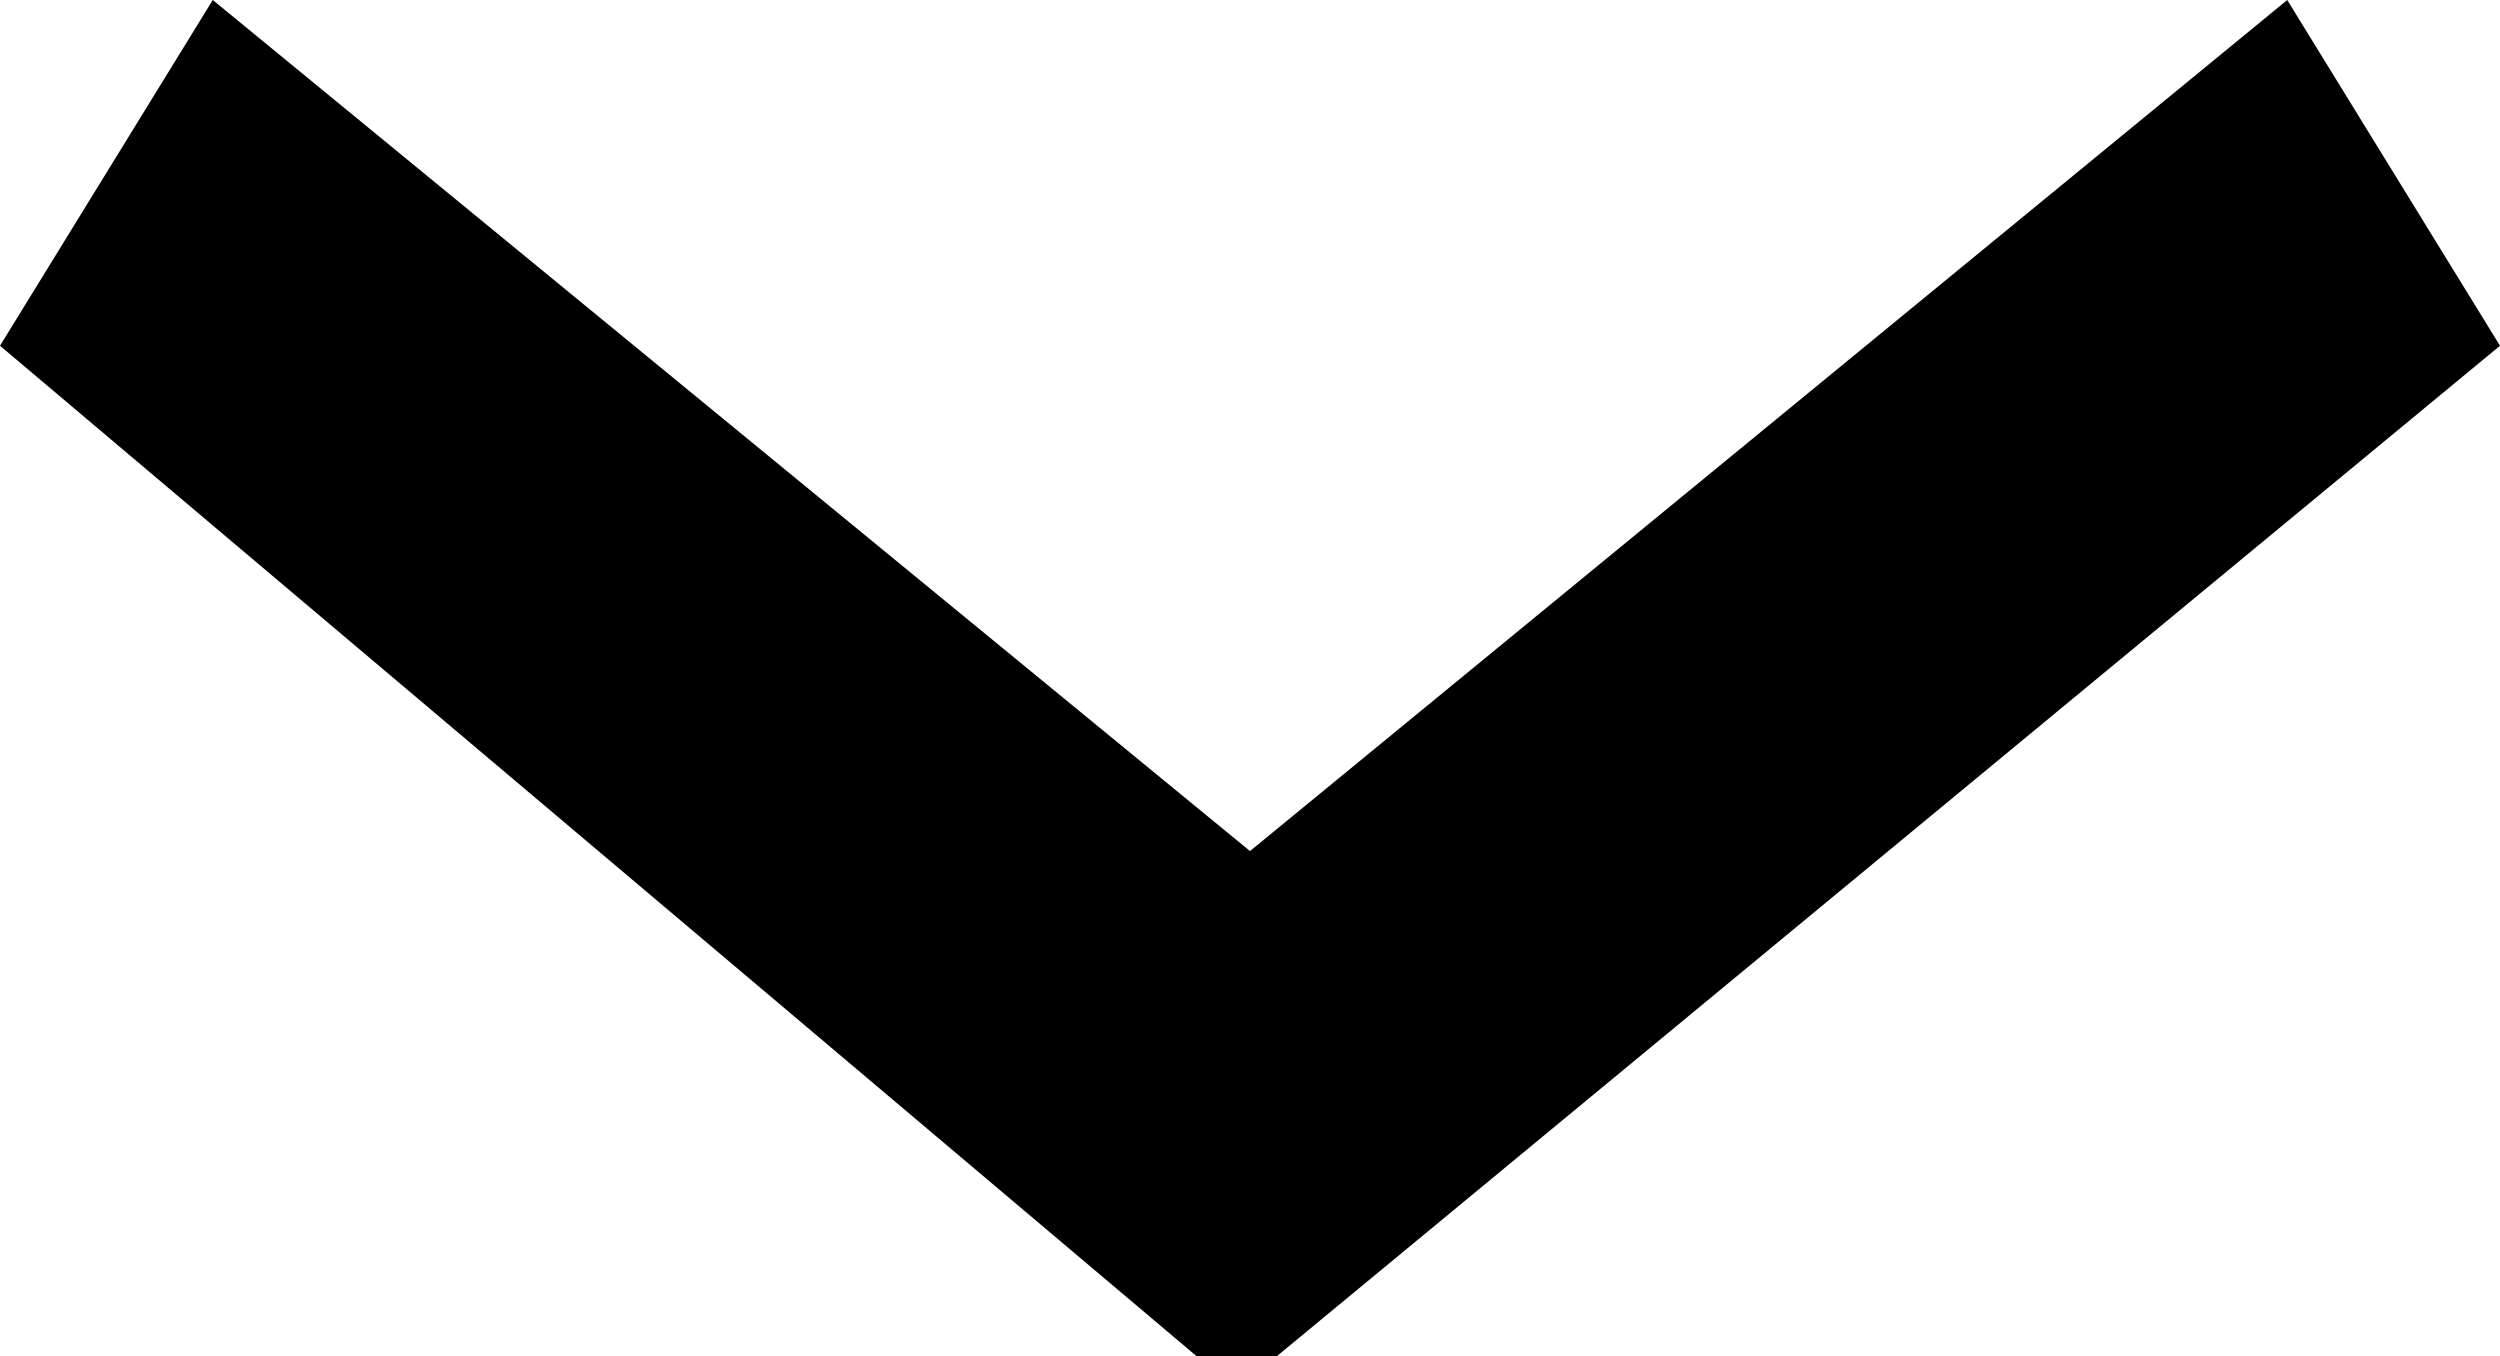 <?xml version="1.0" encoding="utf-8"?>
<!-- Generator: Adobe Illustrator 16.0.5, SVG Export Plug-In . SVG Version: 6.00 Build 0)  -->
<!DOCTYPE svg PUBLIC "-//W3C//DTD SVG 1.1//EN" "http://www.w3.org/Graphics/SVG/1.1/DTD/svg11.dtd">
<svg version="1.1" id="Layer_1" xmlns="http://www.w3.org/2000/svg" xmlns:xlink="http://www.w3.org/1999/xlink" x="0px" y="0px"
	 width="9.4px" height="5.1px" viewBox="0 0 9.4 5.1" enable-background="new 0 0 9.4 5.1" xml:space="preserve">
<polygon points="8.6,0 4.7,3.2 0.8,0 0,1.3 4.5,5.1 4.8,5.1 9.4,1.3 "/>
</svg>
